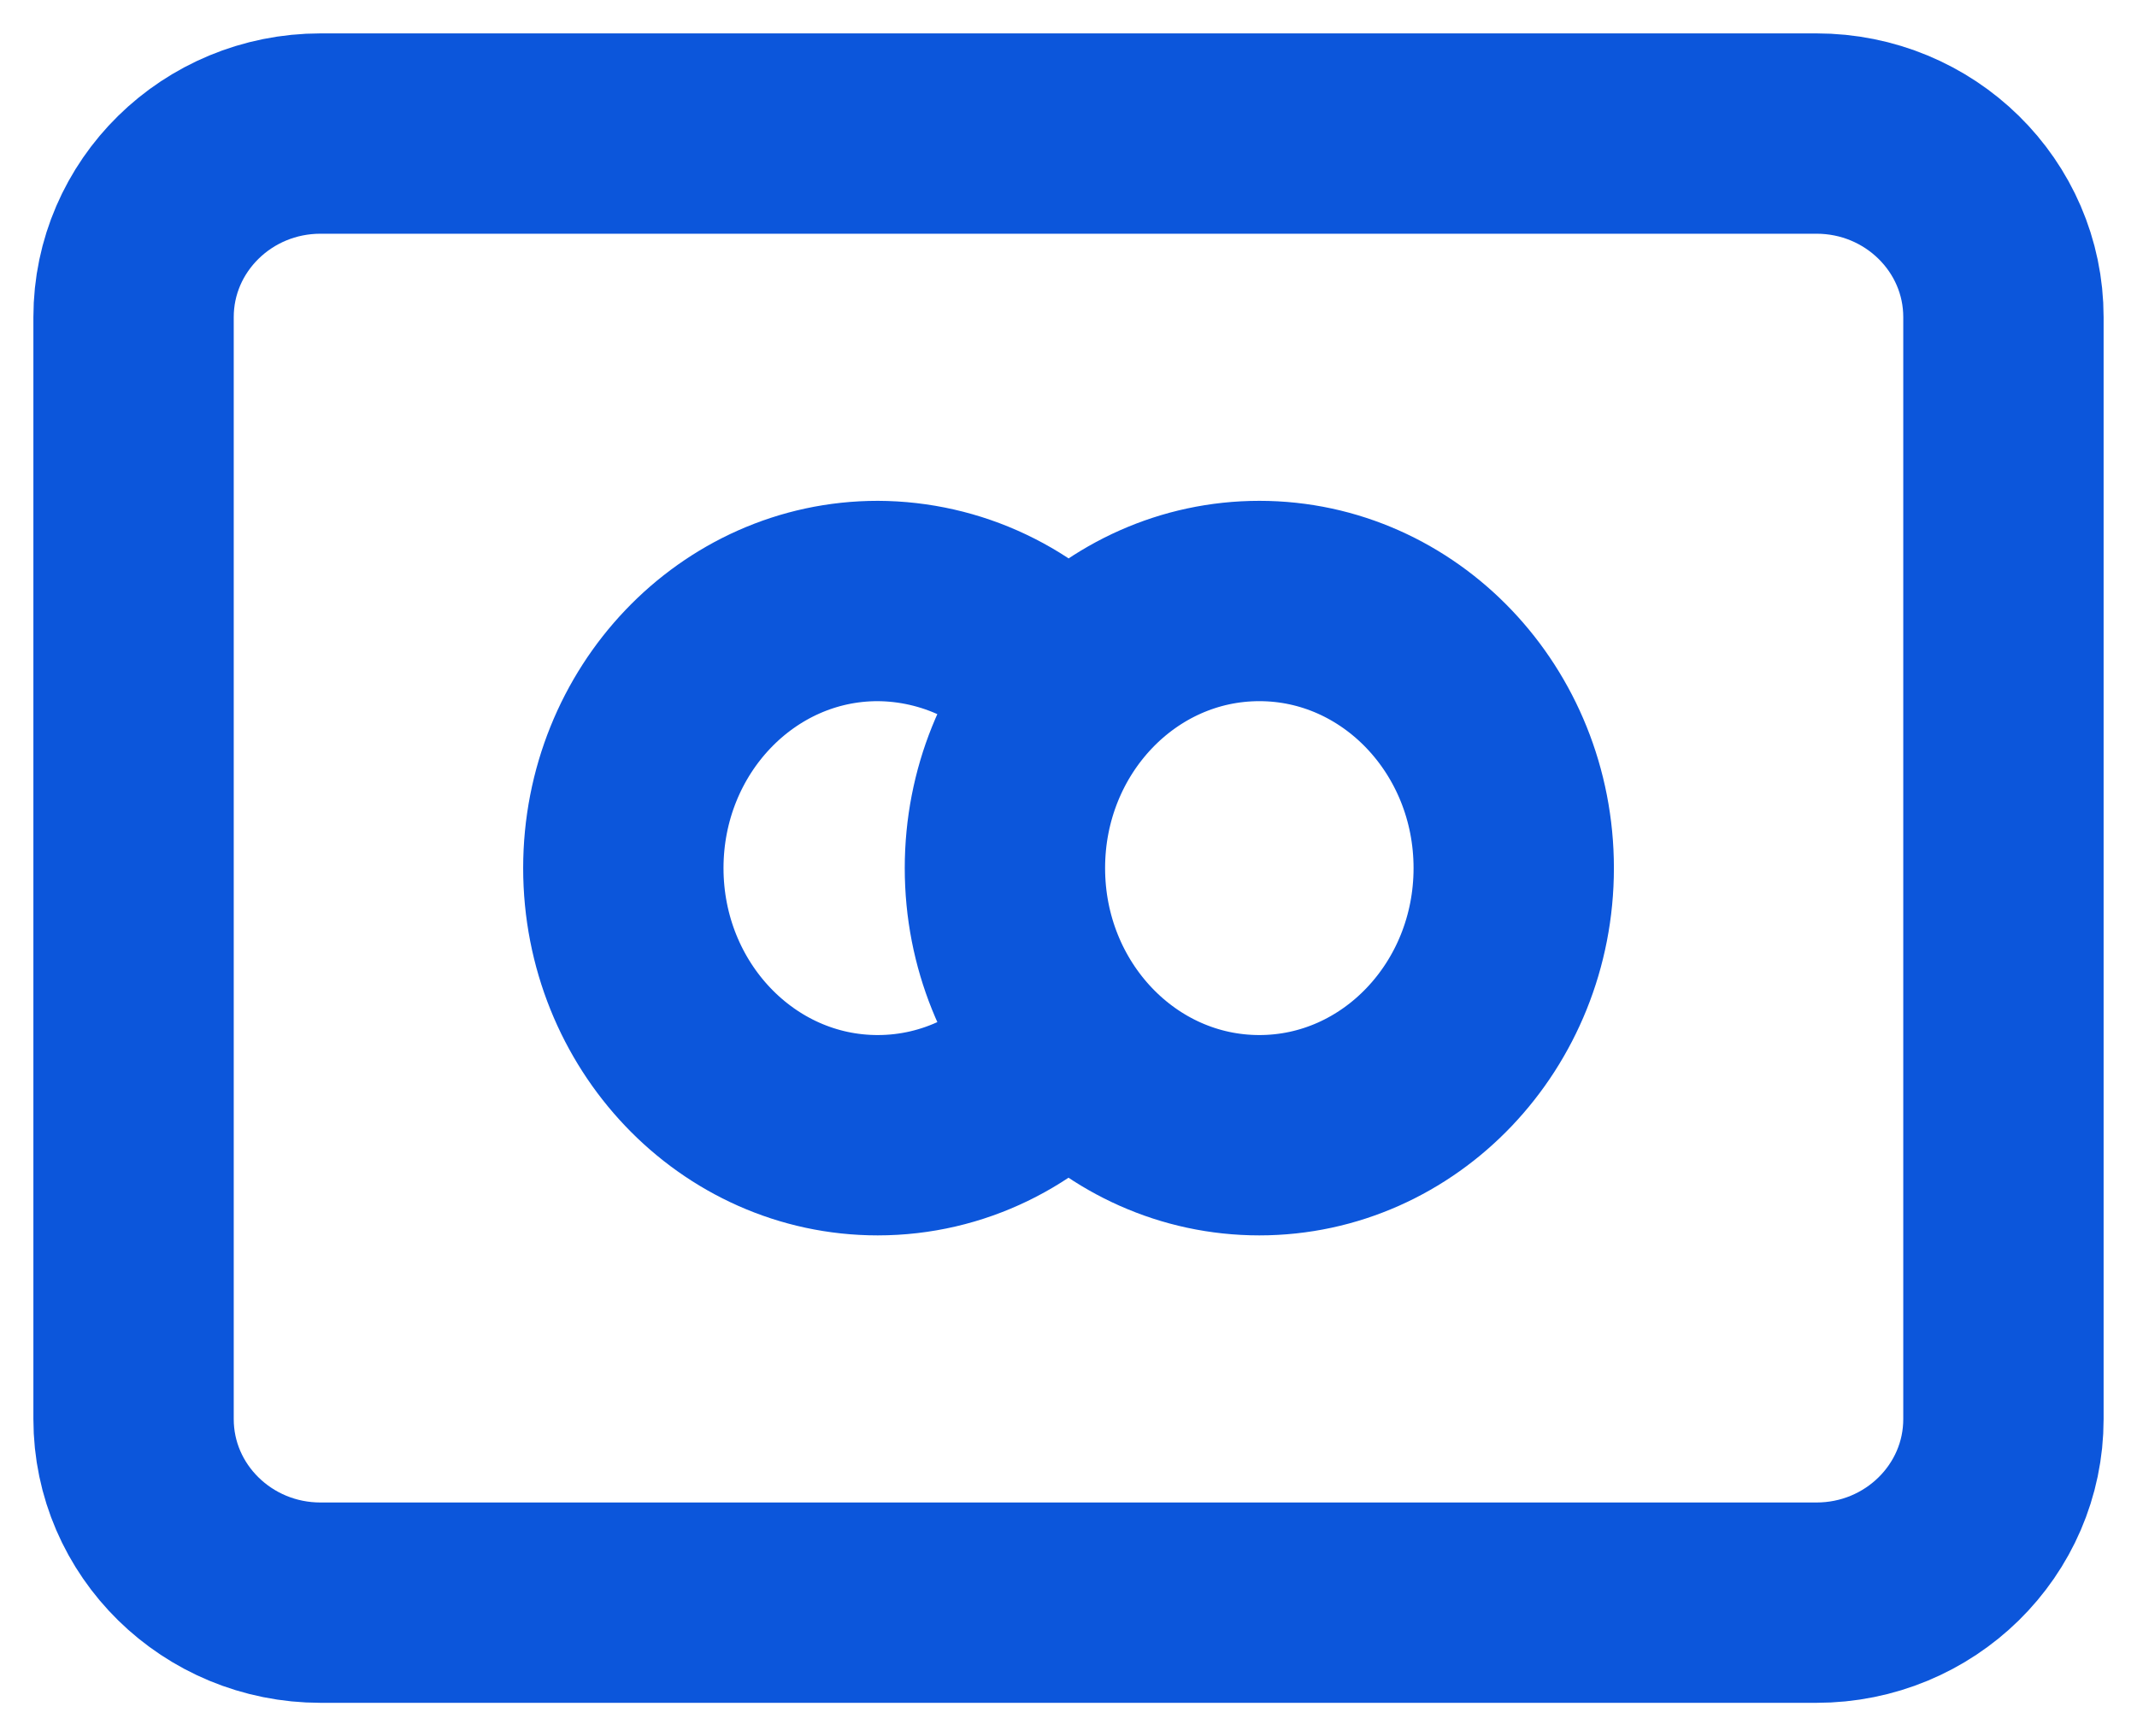<svg width="32" height="26" viewBox="0 0 32 26" fill="none" xmlns="http://www.w3.org/2000/svg">
<path d="M27.2 2H4.8C3.254 2 2 3.231 2 4.75V21.25C2 22.769 3.254 24 4.8 24H27.2C28.746 24 30 22.769 30 21.25V4.75C30 3.231 28.746 2 27.2 2Z" stroke="#0C56DB" stroke-width="3" stroke-linecap="round" stroke-linejoin="round"/>
<path d="M16 10.355C15.652 9.933 15.216 9.593 14.722 9.359C14.229 9.125 13.689 9.002 13.143 9C11.04 9 9.334 10.791 9.334 13C9.334 15.209 11.04 17 13.143 17C14.281 17 15.303 16.476 16 15.645M22.667 13C22.667 15.209 20.96 17 18.858 17C16.753 17 15.048 15.209 15.048 13C15.048 10.791 16.753 9 18.858 9C20.96 9 22.667 10.791 22.667 13Z" stroke="#0C56DB" stroke-width="3" stroke-linecap="round" stroke-linejoin="round"/>
</svg>
